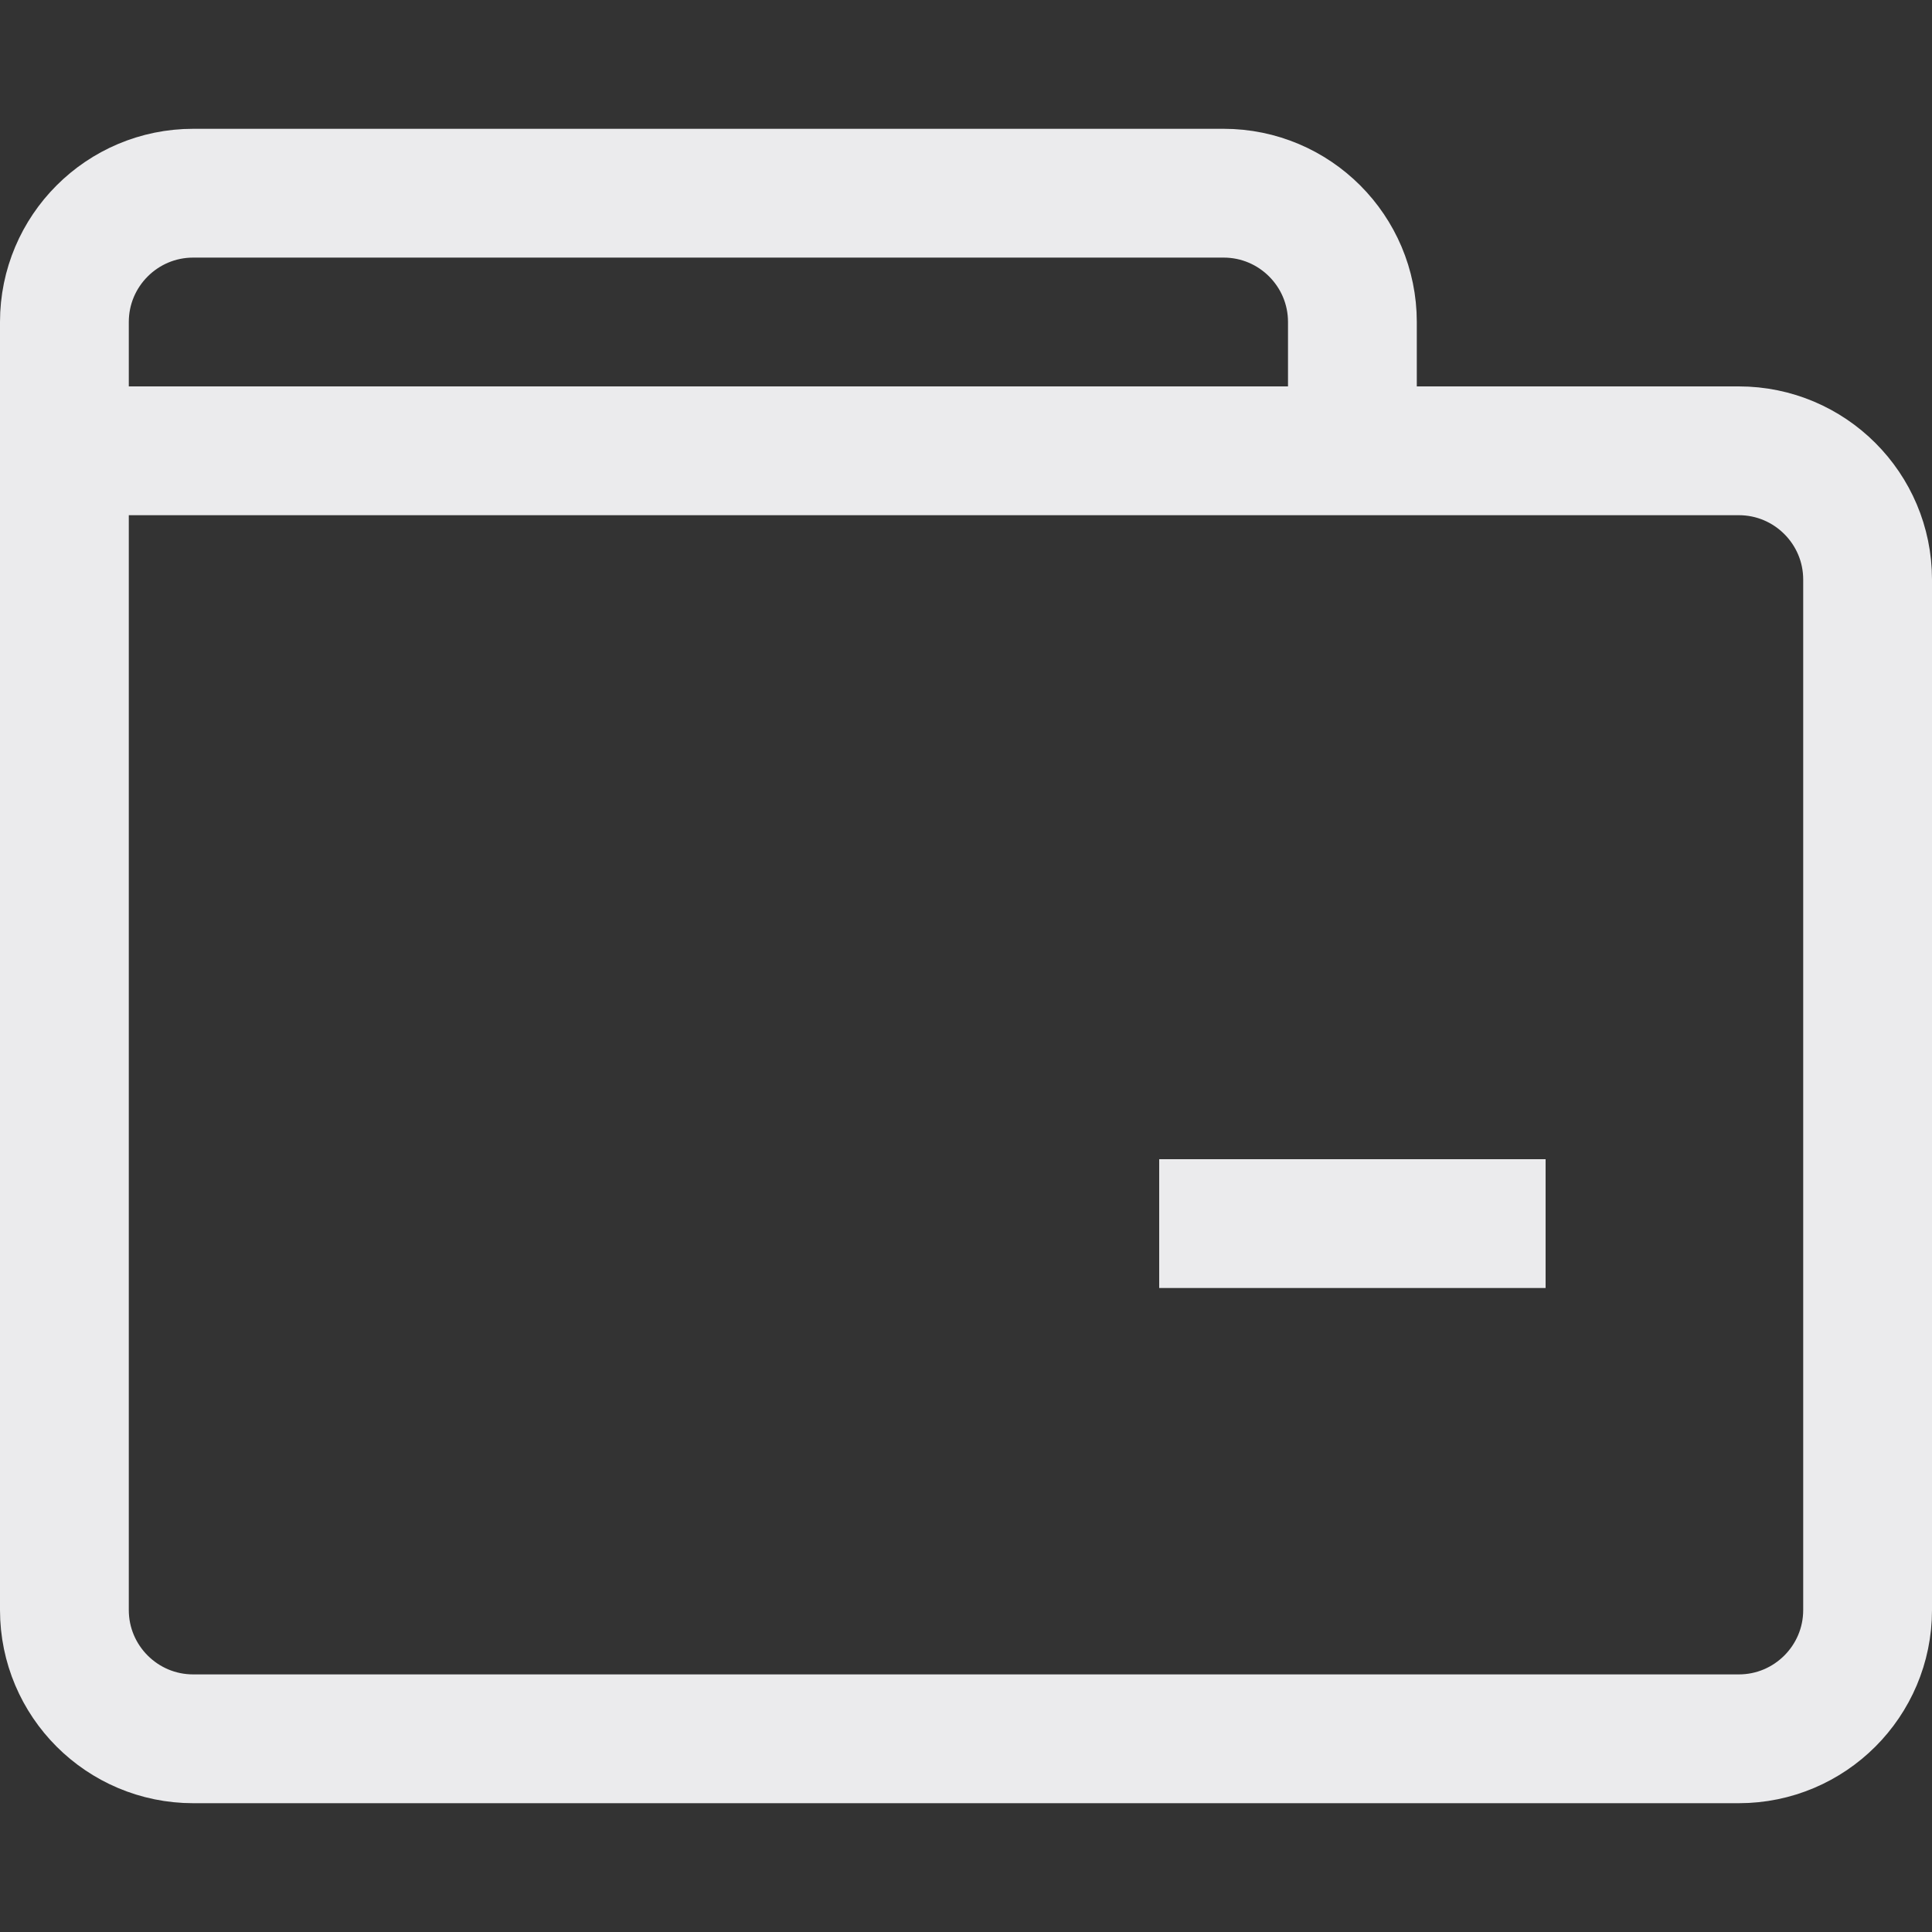 <svg width="15" height="15" viewBox="0 0 15 15" fill="none" xmlns="http://www.w3.org/2000/svg">
<rect x="0" y="0" width="15" height="15" fill="#333333" stroke="none"/>
<path d="M0.5 3.5L0.5 12.5C0.5 13.052 0.948 13.5 1.5 13.5L13.5 13.5C14.052 13.5 14.5 13.052 14.5 12.5V4.5C14.5 3.948 14.052 3.5 13.5 3.5L3 3.5M0.5 3.5V2.5C0.5 1.948 0.948 1.5 1.5 1.5H9.5C10.052 1.5 10.5 1.948 10.5 2.5V3.5L3 3.5M0.5 3.5L3 3.5M9 9.5H12" stroke="#EBEBED"/>
</svg>
